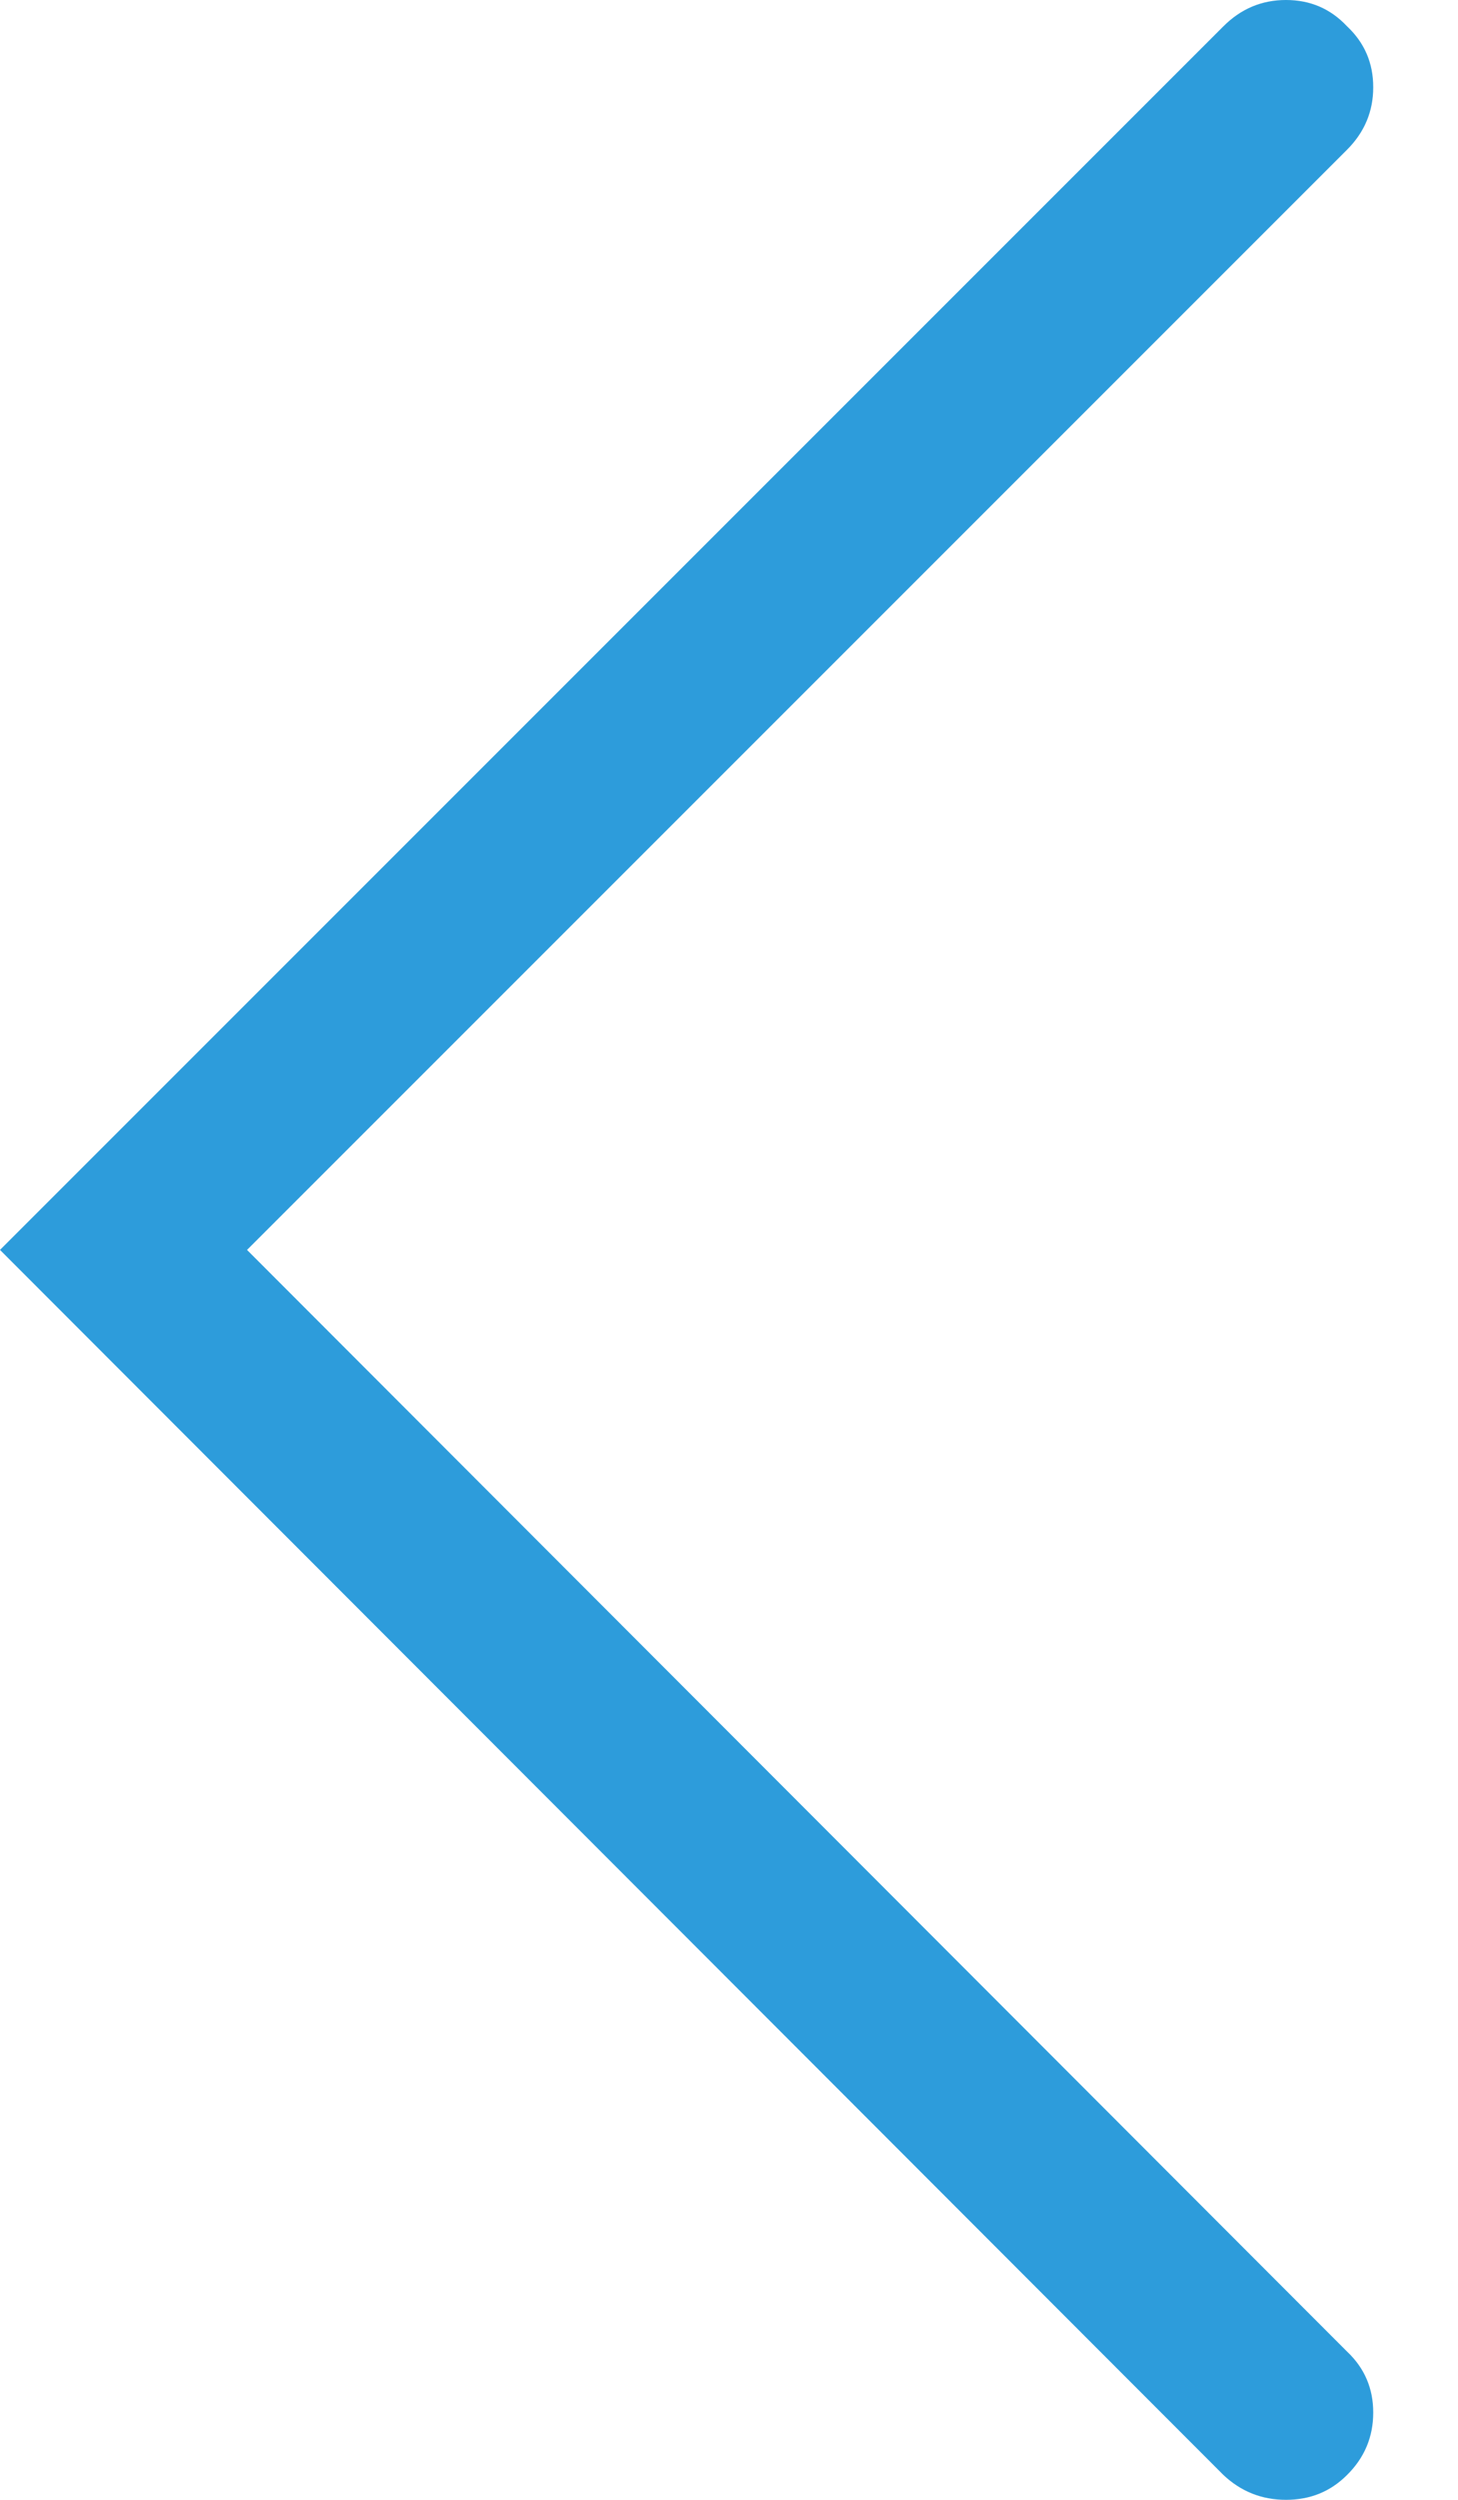 <svg width="7" height="12" viewBox="0 0 7 12" fill="none" xmlns="http://www.w3.org/2000/svg">
<path d="M6.467 0.719C6.551 0.635 6.593 0.535 6.593 0.419C6.593 0.302 6.551 0.205 6.467 0.126C6.388 0.042 6.291 0 6.174 0C6.058 0 5.958 0.042 5.874 0.126L0 6L5.874 11.881C5.958 11.96 6.058 12 6.174 12C6.291 12 6.388 11.96 6.467 11.881C6.551 11.798 6.593 11.698 6.593 11.581C6.593 11.465 6.551 11.367 6.467 11.288L1.186 6L6.467 0.719Z" fill="#2D9CDB"/>
</svg>
